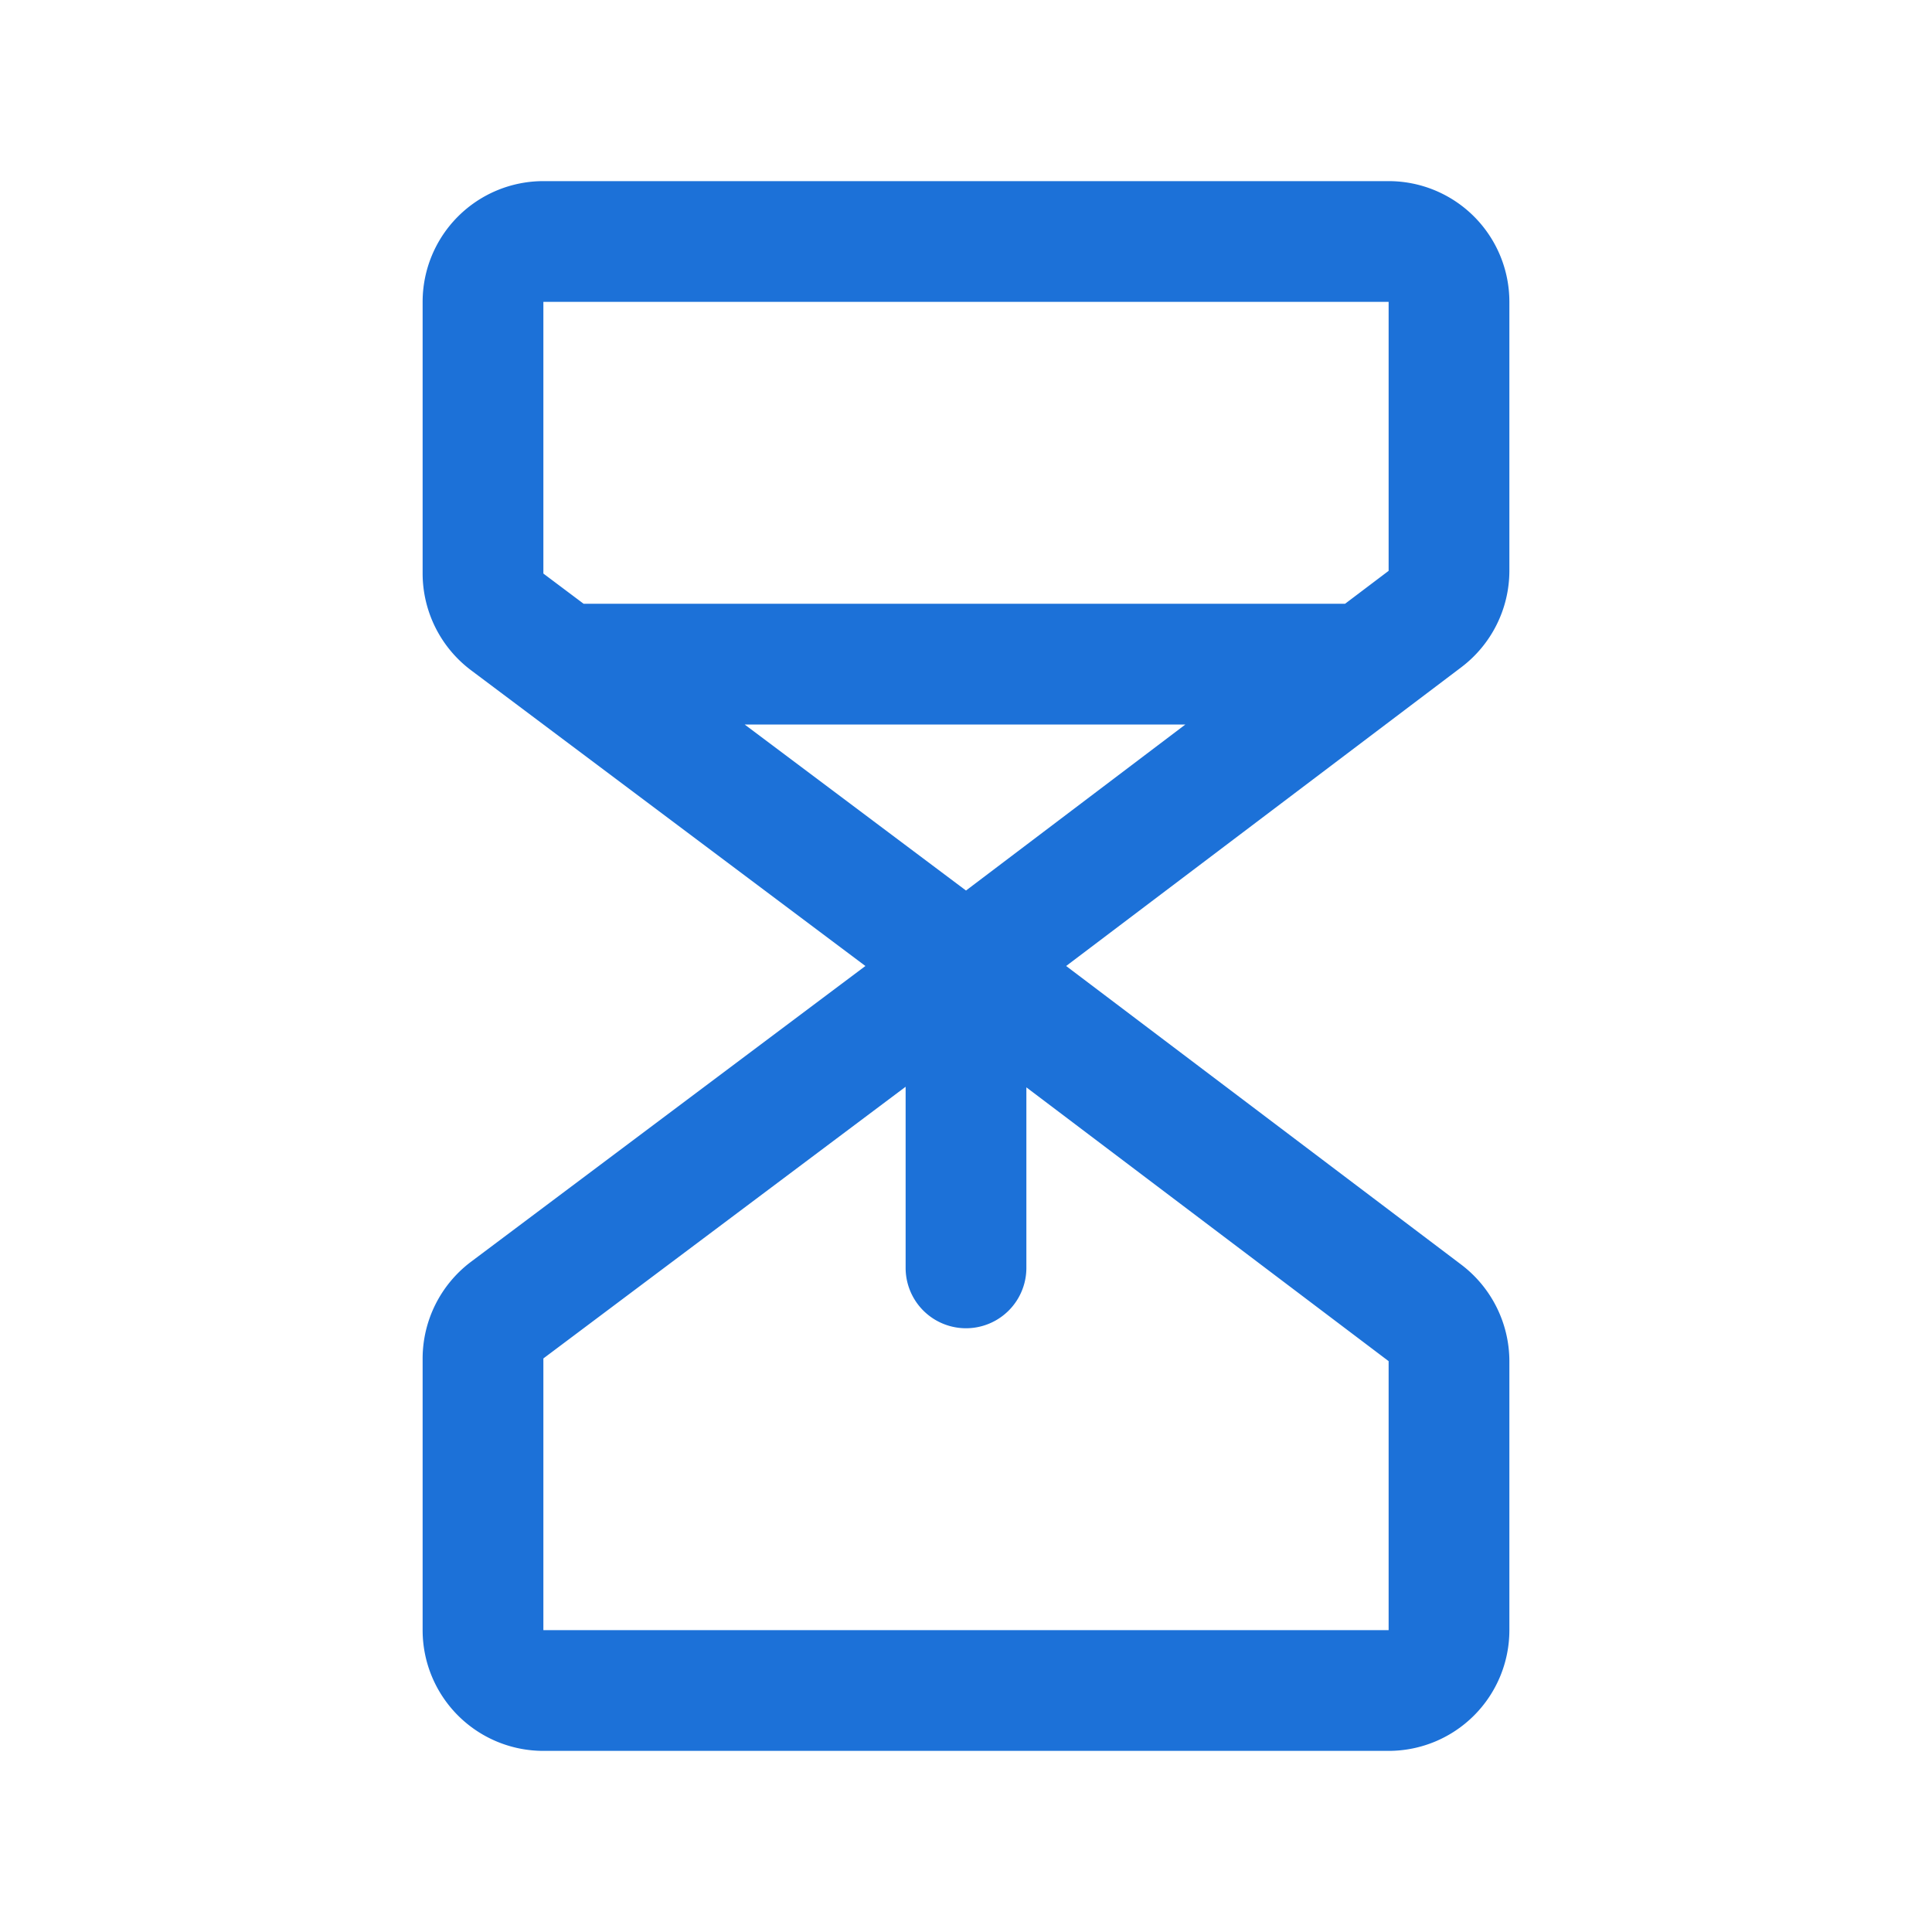 <svg class="svg-chico" xmlns="http://www.w3.org/2000/svg" width="32" height="32"  fill="#1c71d8" viewBox="0 0 256 256">
    <path
        d="M200,75.64V40a16,16,0,0,0-16-16H72A16,16,0,0,0,56,40V76a16.07,16.07,0,0,0,6.4,12.8L114.67,128,62.4,167.2A16.07,16.07,0,0,0,56,180v36a16,16,0,0,0,16,16H184a16,16,0,0,0,16-16V180.36a16.09,16.09,0,0,0-6.35-12.77L141.27,128l52.38-39.6A16.05,16.05,0,0,0,200,75.64ZM72,40H184V75.64L178.23,80H77.33L72,76Zm56,78L98.67,96h58.4Zm56,98H72V180l48-36v24a8,8,0,0,0,16,0V144.08l48,36.28Z">
    </path>
</svg>